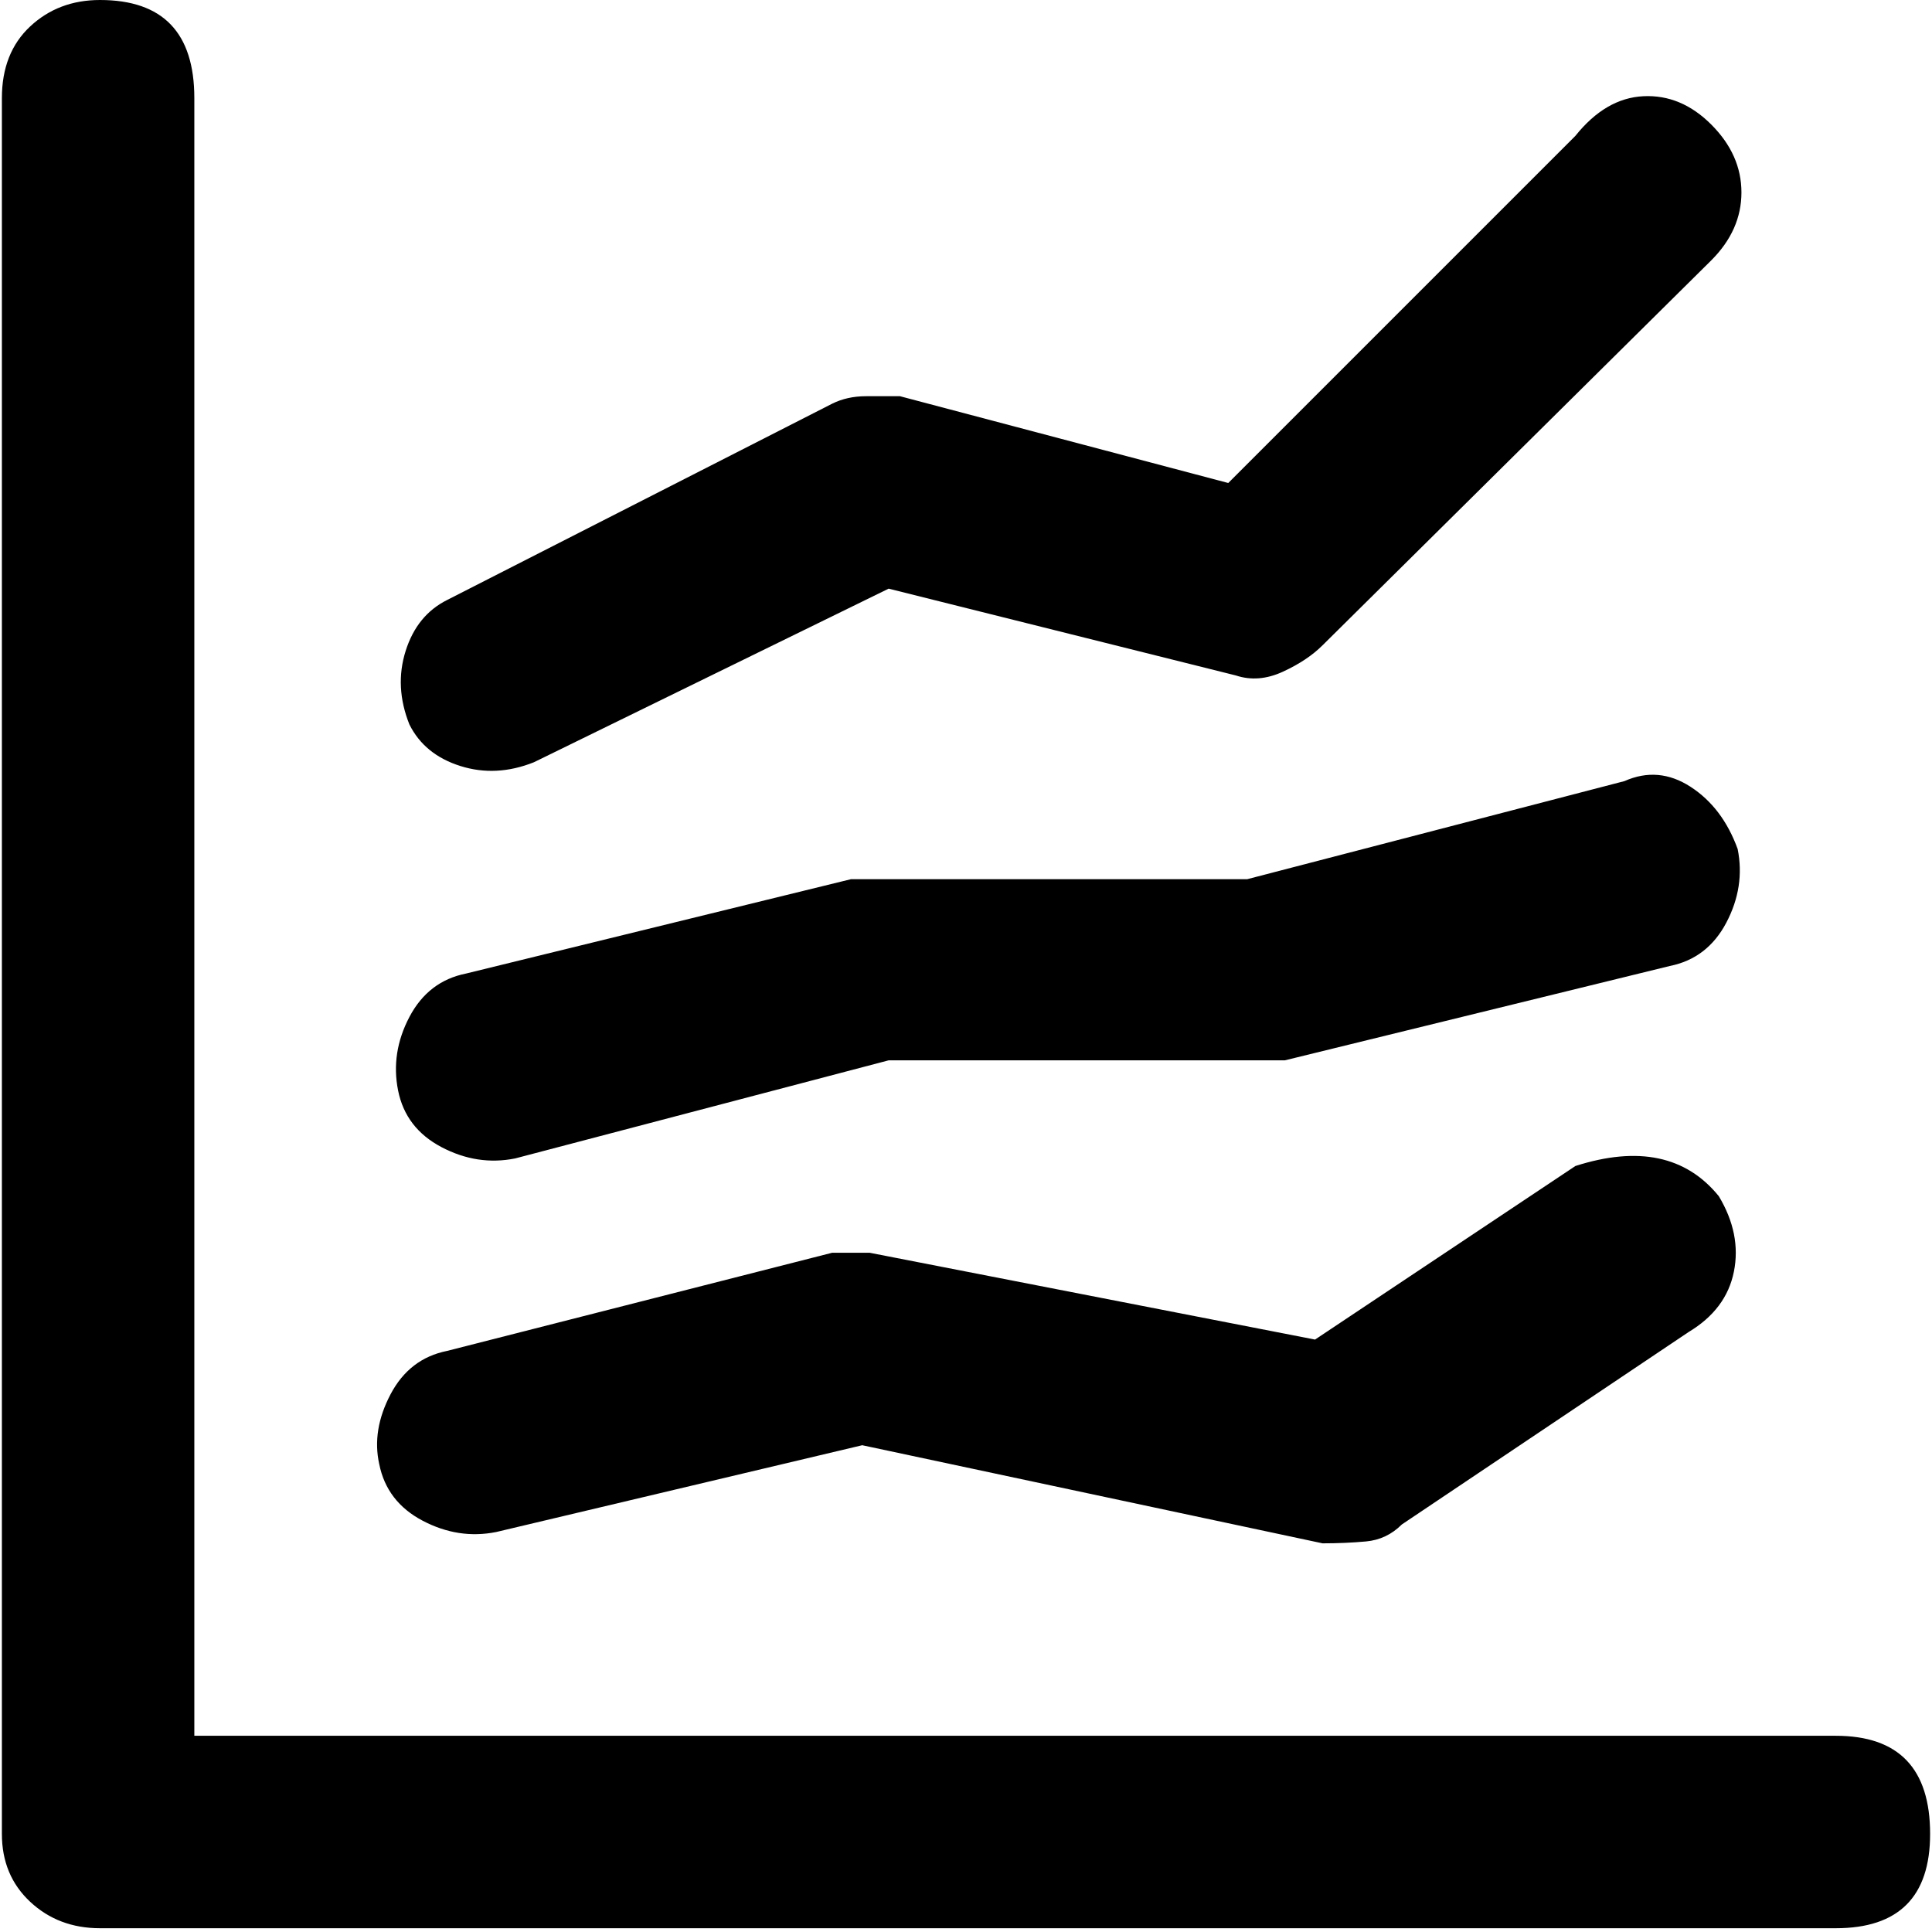 <svg xmlns="http://www.w3.org/2000/svg" viewBox="0 0 512 512">
	<path d="M136.5 307q-10 2-19.5-3t-11.5-15 3-19.5 15-11.5l102-25h105l100-26q9-4 17.5 1.5t12.5 16.5q2 10-3 19.5t-15 11.5l-102 25h-105zm5-105q-10 4-19.5 1t-13.5-11q-4-10-1-19.5t11-13.5l102-52q4-2 9-2h9l87 23 92-92q8-10 18-10.5t18 7.5 8 18-8 18l-103 102q-4 4-10.5 7t-12.5 1l-92-23zm-10 204q-10 2-19.5-3t-11.5-15q-2-9 3-18.5t15-11.5l102-26h10l118 23 69-46q25-8 38 8 6 10 4 20t-12 16l-76 51q-4 4-9.5 4.5t-11.5.5l-122-26zm355 54q25 0 25 26 0 25-25 25h-460q-11 0-18.5-7T.5 486V26Q.5 14 8 7t18.5-7q25 0 25 26v434h435z"/>
</svg>